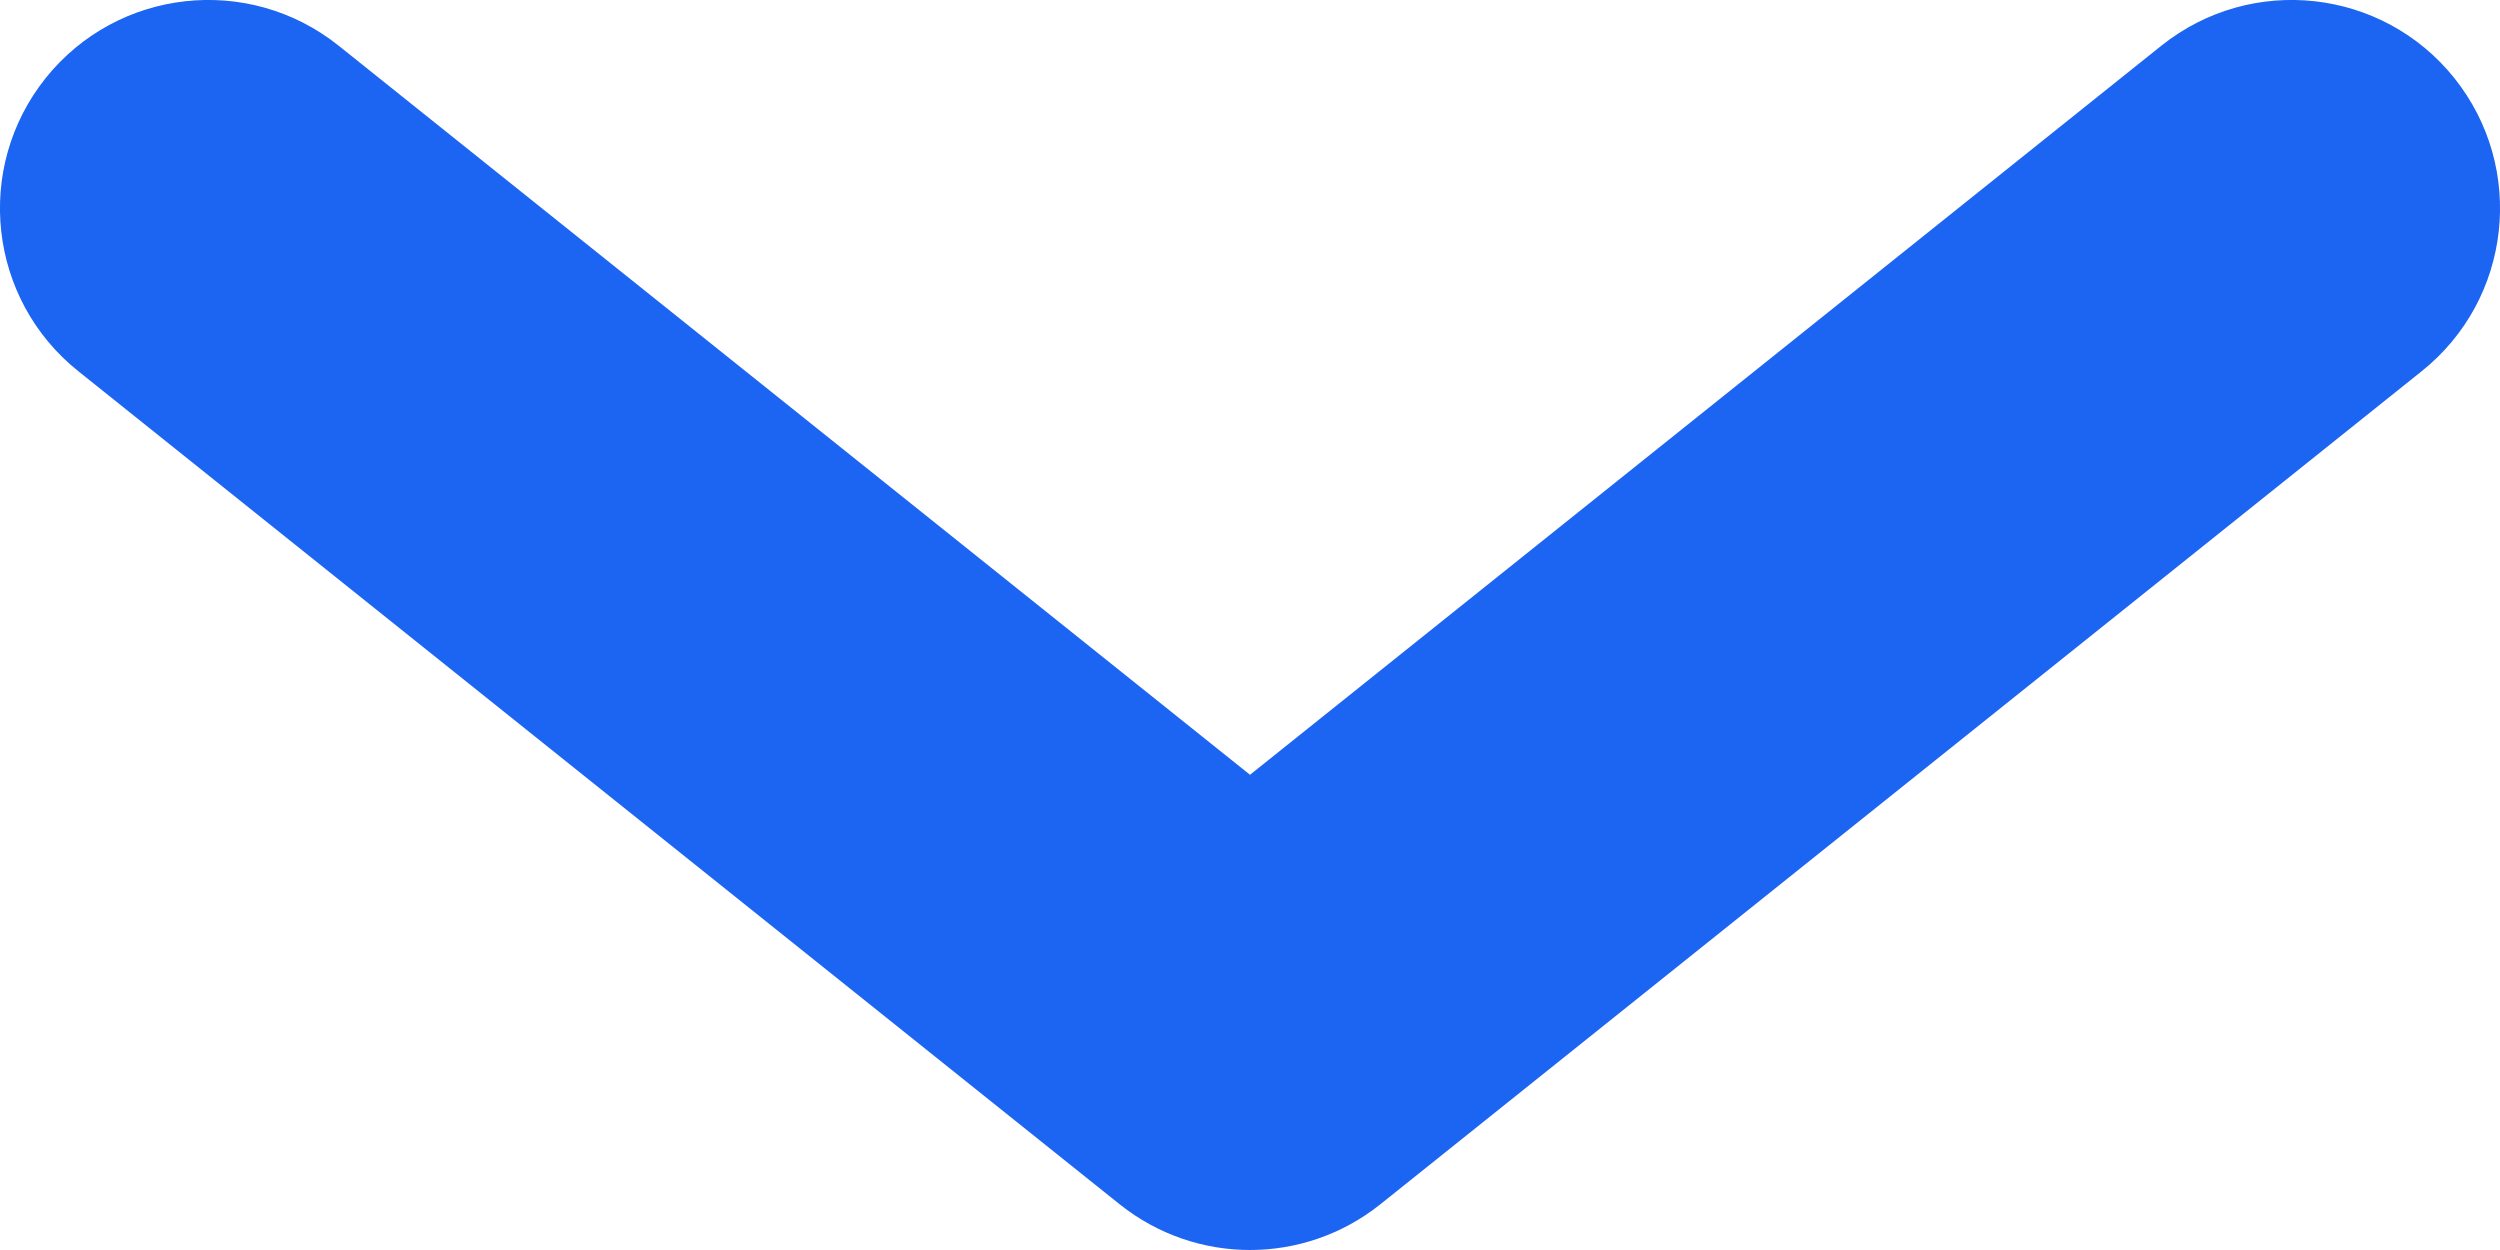 <svg width="12" height="6" viewBox="0 0 12 6" fill="none" xmlns="http://www.w3.org/2000/svg">
<path fill-rule="evenodd" clip-rule="evenodd" d="M0.219 0.375C0.564 -0.056 1.193 -0.126 1.625 0.219L6 3.719L10.375 0.219C10.807 -0.126 11.436 -0.056 11.781 0.375C12.126 0.807 12.056 1.436 11.625 1.781L6.625 5.781C6.259 6.073 5.741 6.073 5.375 5.781L0.375 1.781C-0.056 1.436 -0.126 0.807 0.219 0.375Z" fill="#1C64F2"/>
</svg>
